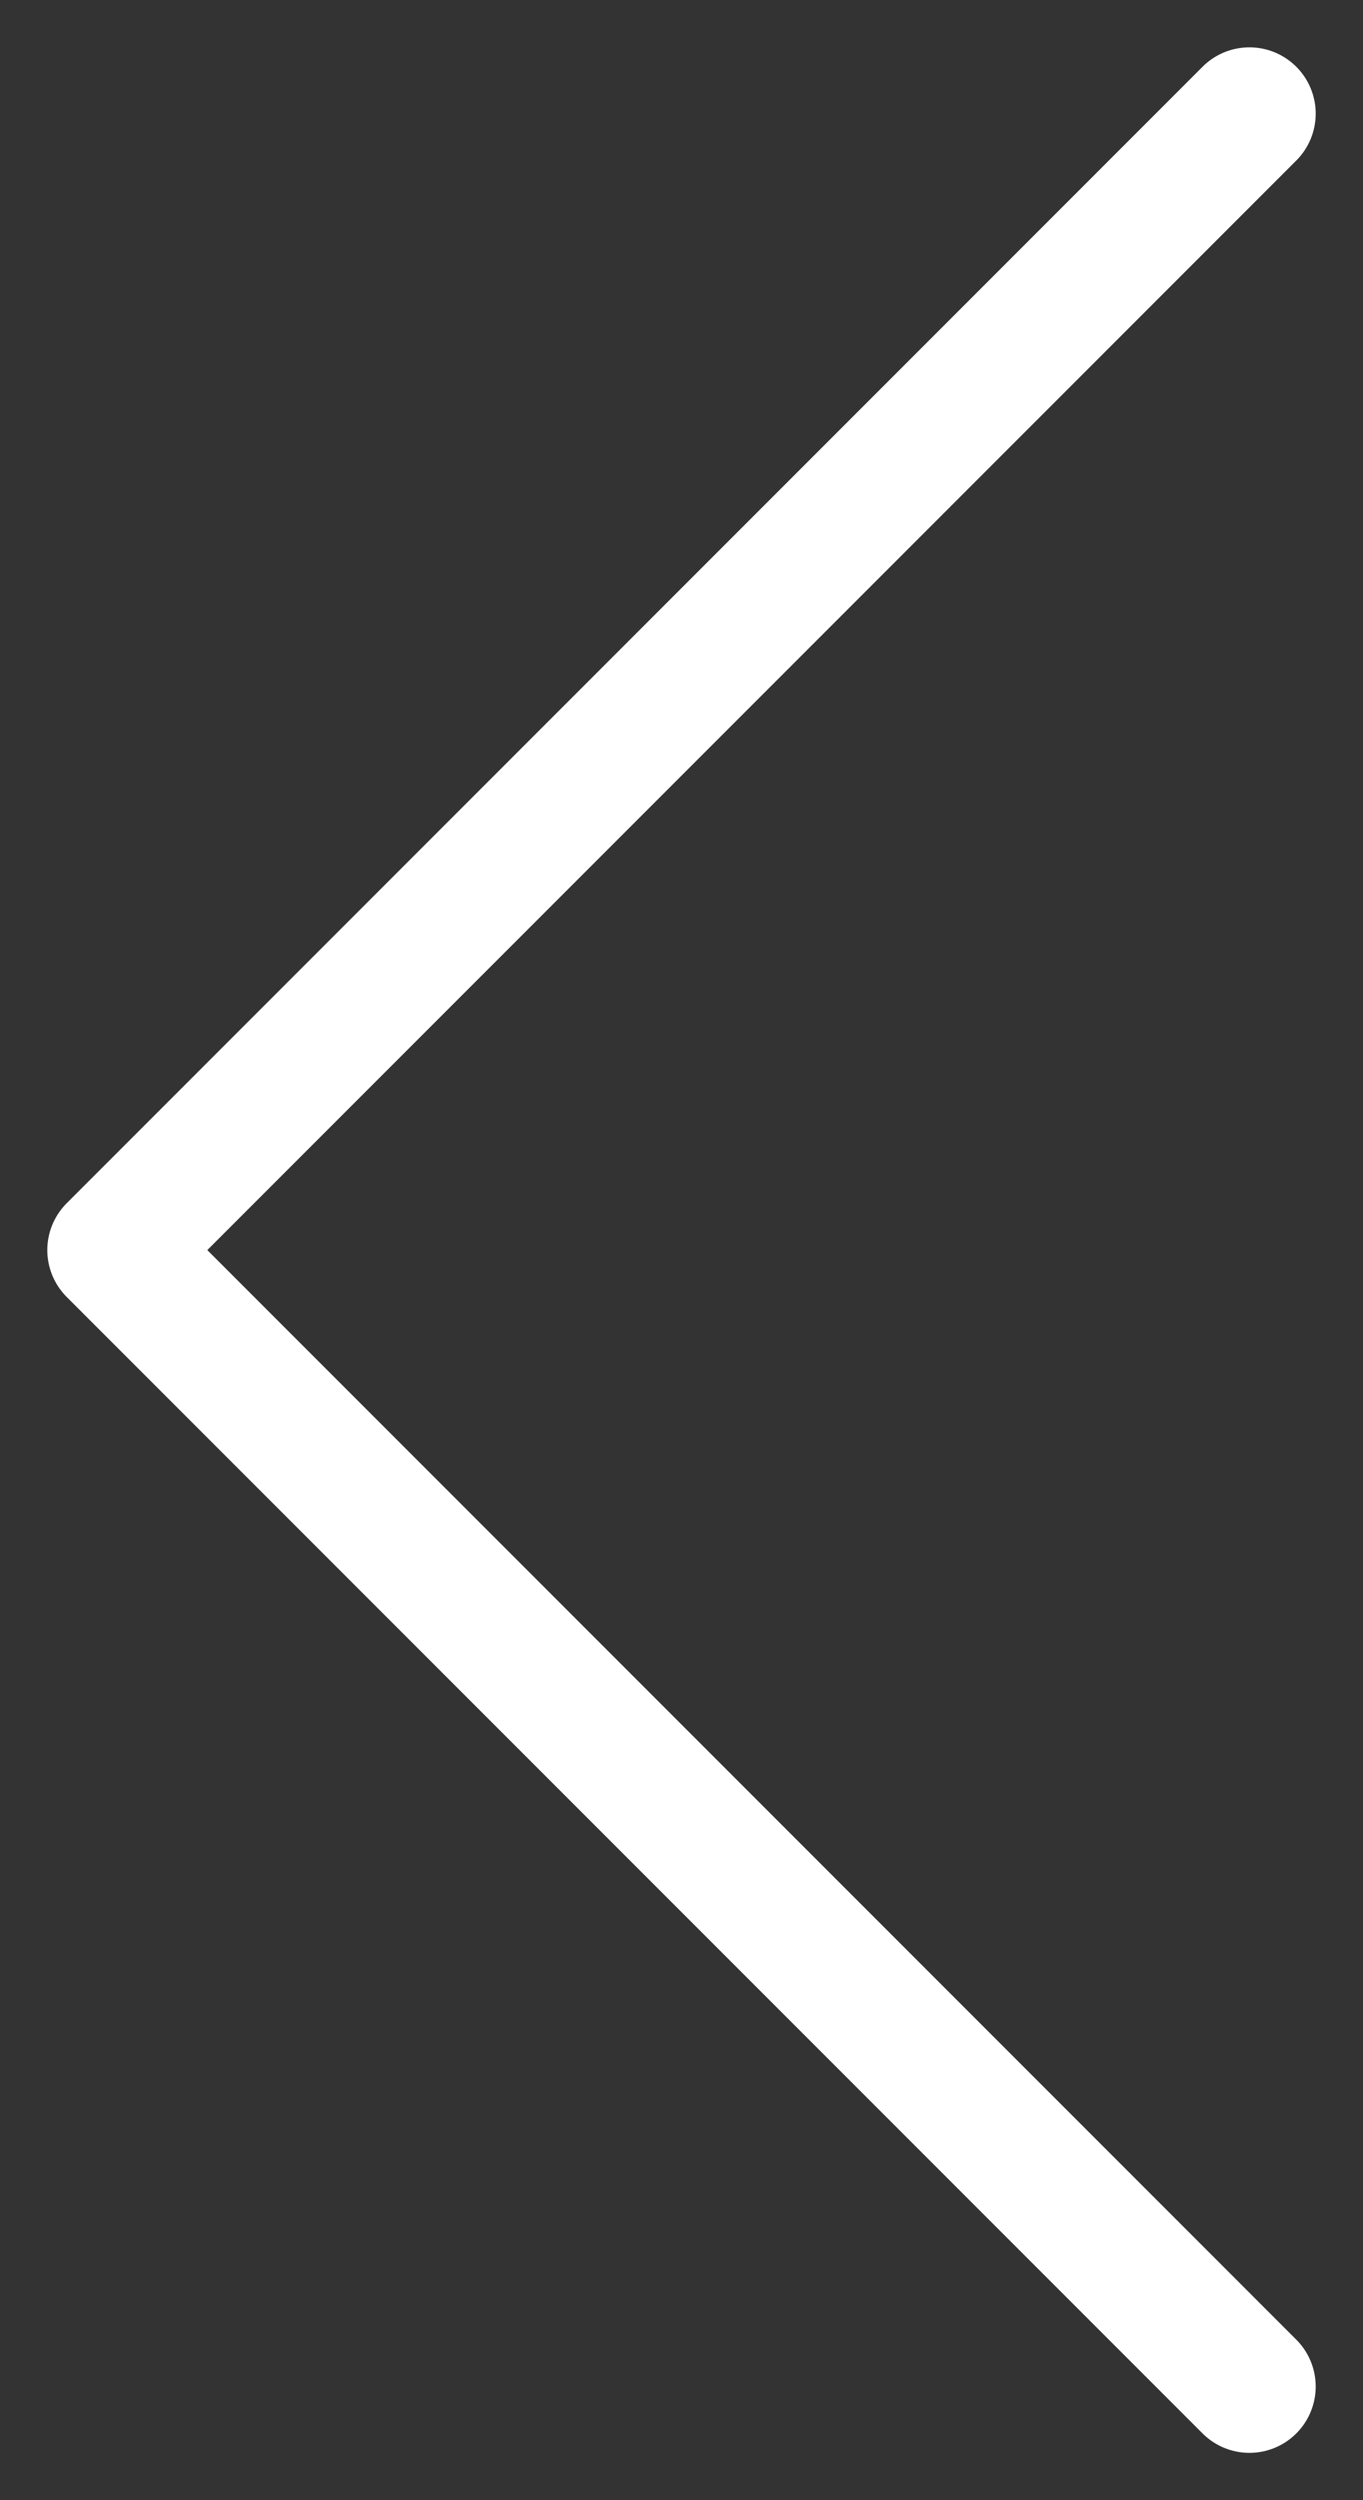 <svg width="12" height="22" viewBox="0 0 12 22" fill="none" xmlns="http://www.w3.org/2000/svg">
<rect x="0" y="0" width="12" height="22" fill="#333333" stroke="none"/>
<path d="M11 21L1 11L11 1" stroke="white" stroke-width="1.167" stroke-linecap="round" stroke-linejoin="round"/>
</svg>
